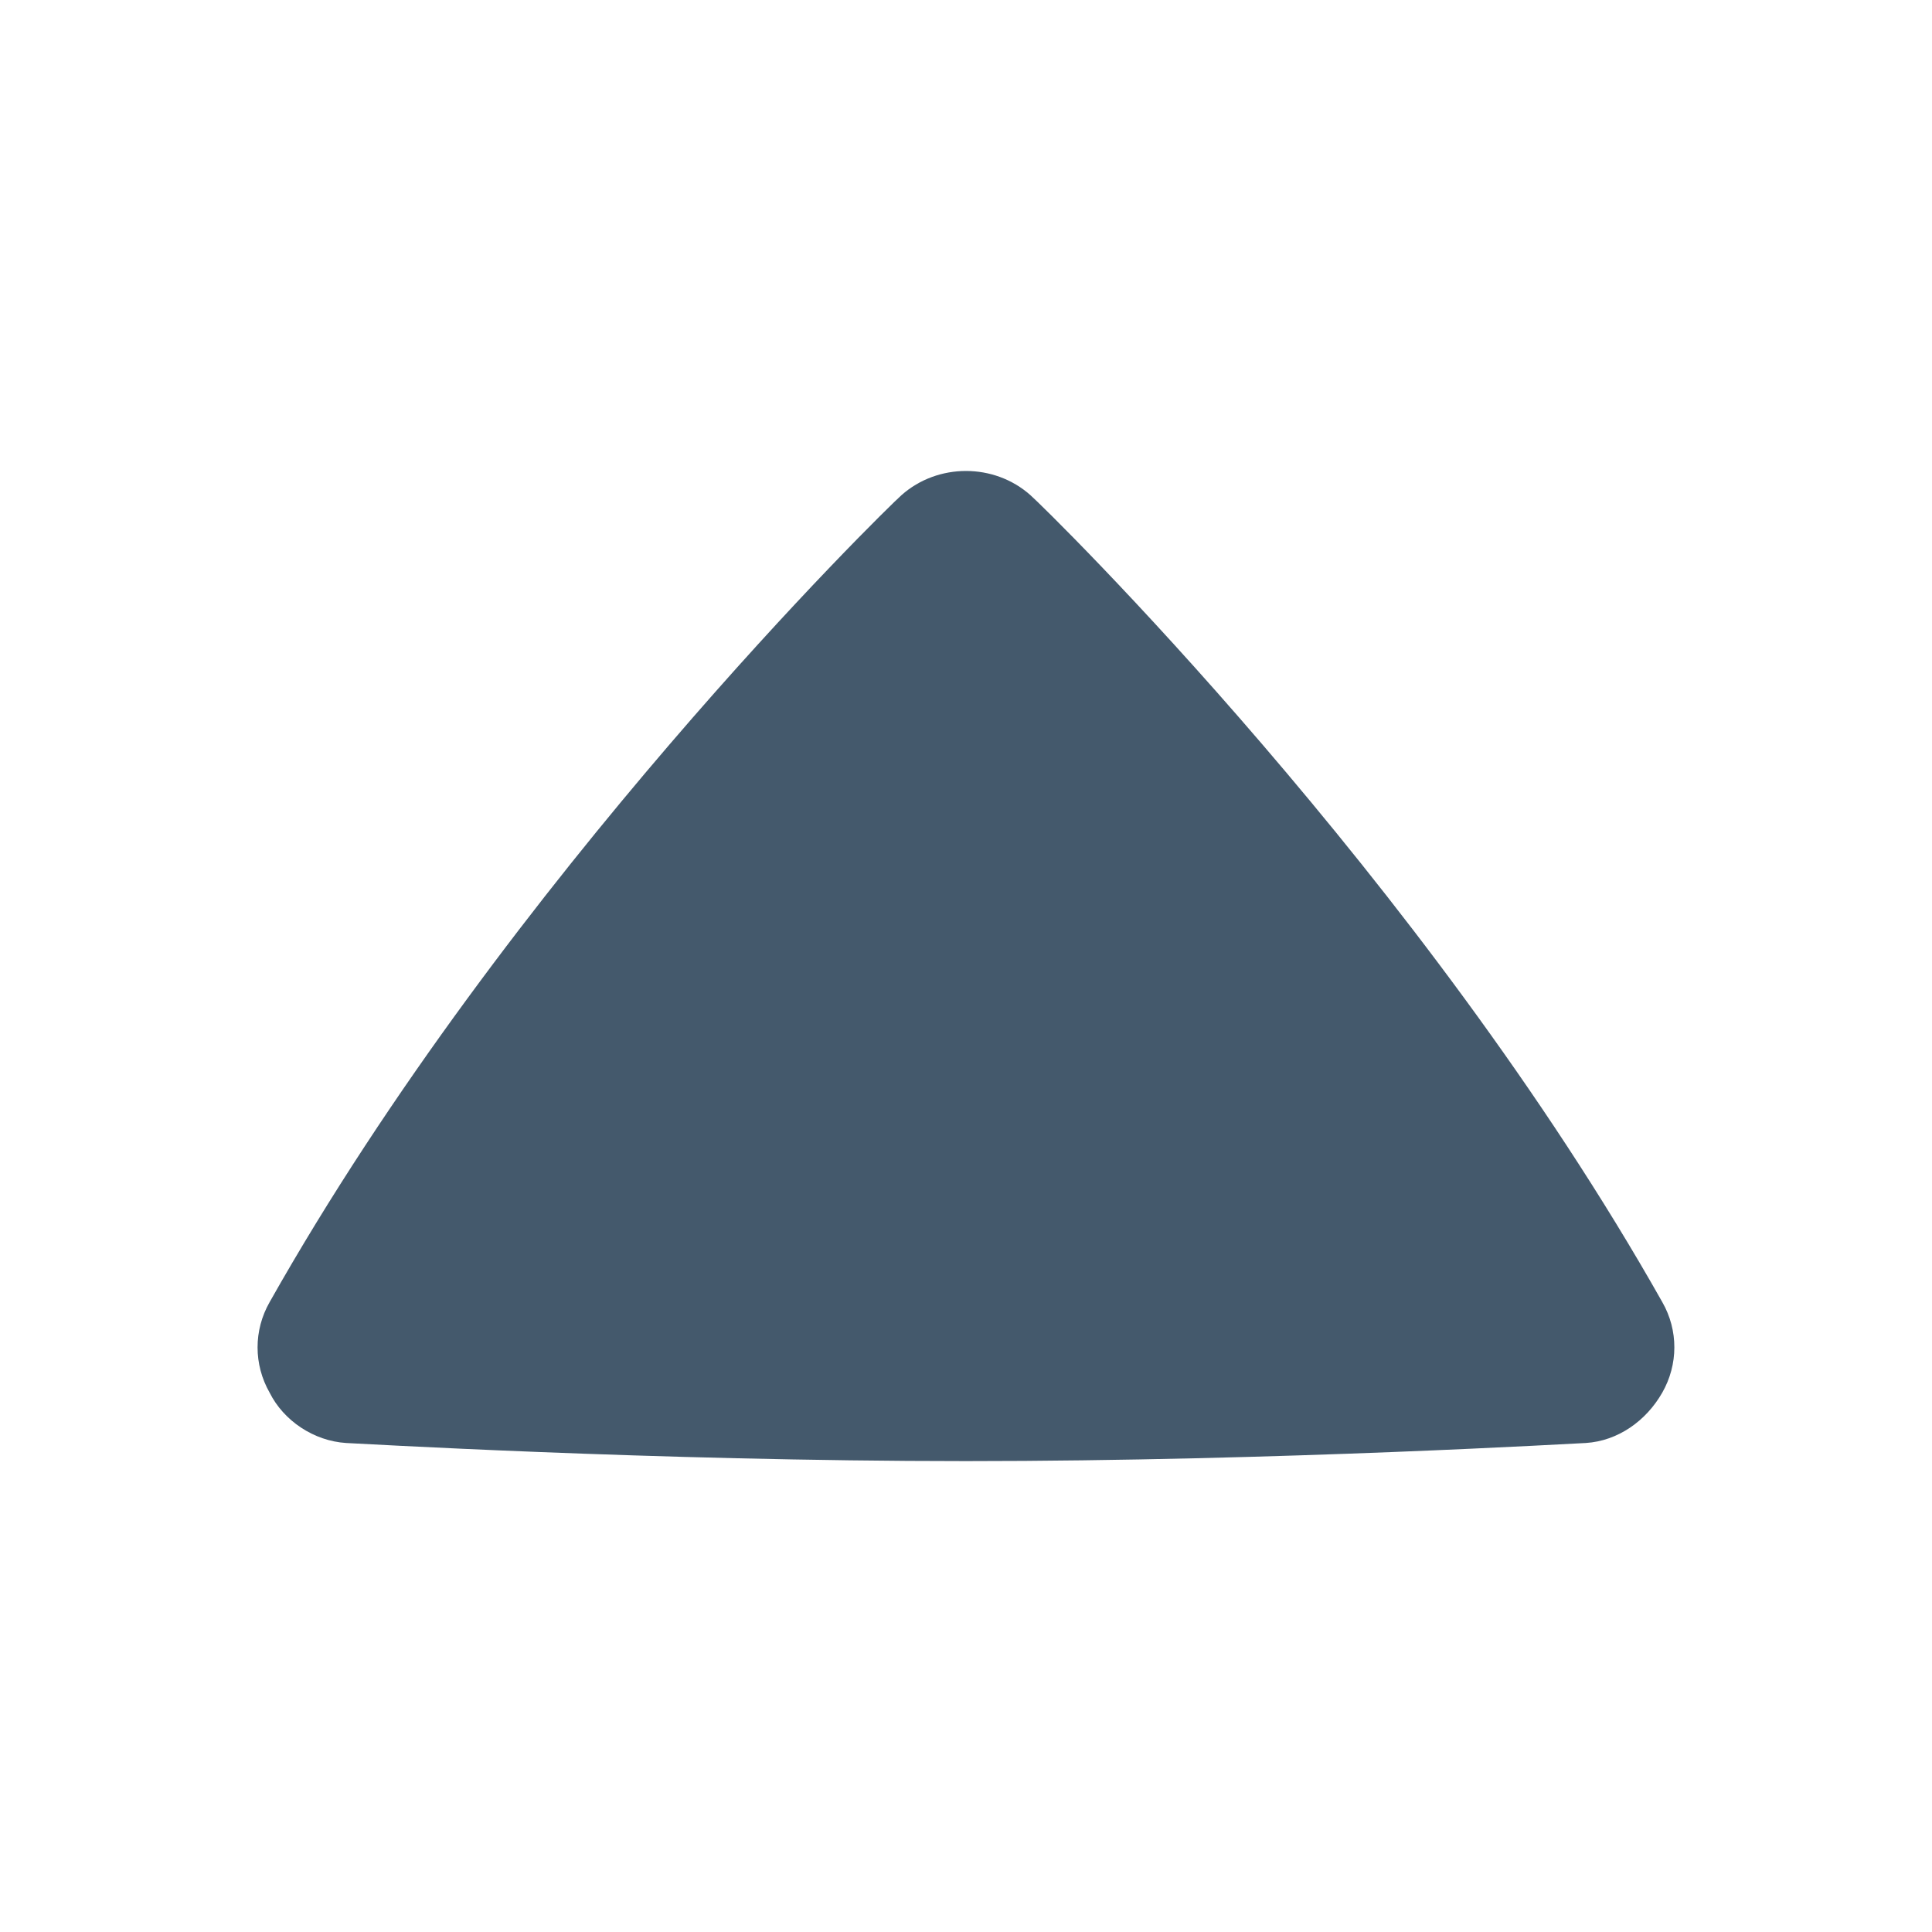 <svg xmlns="http://www.w3.org/2000/svg" width="64" height="64" viewBox="0 0 64 64"><path d="M55.066 43.134c-7.934-14.066-20.4-26.267-20.934-26.733-1.199-1.066-3.066-1.066-4.267 0-.533.467-13 12.667-20.933 26.733-.533.934-.533 2.066 0 3 .467.934 1.467 1.6 2.533 1.667.133 0 10.133.6 20.533.6 10.399 0 20.399-.6 20.533-.6 1.066-.067 2-.733 2.533-1.667s.536-2.067.002-3z" fill="#44596C"/></svg>